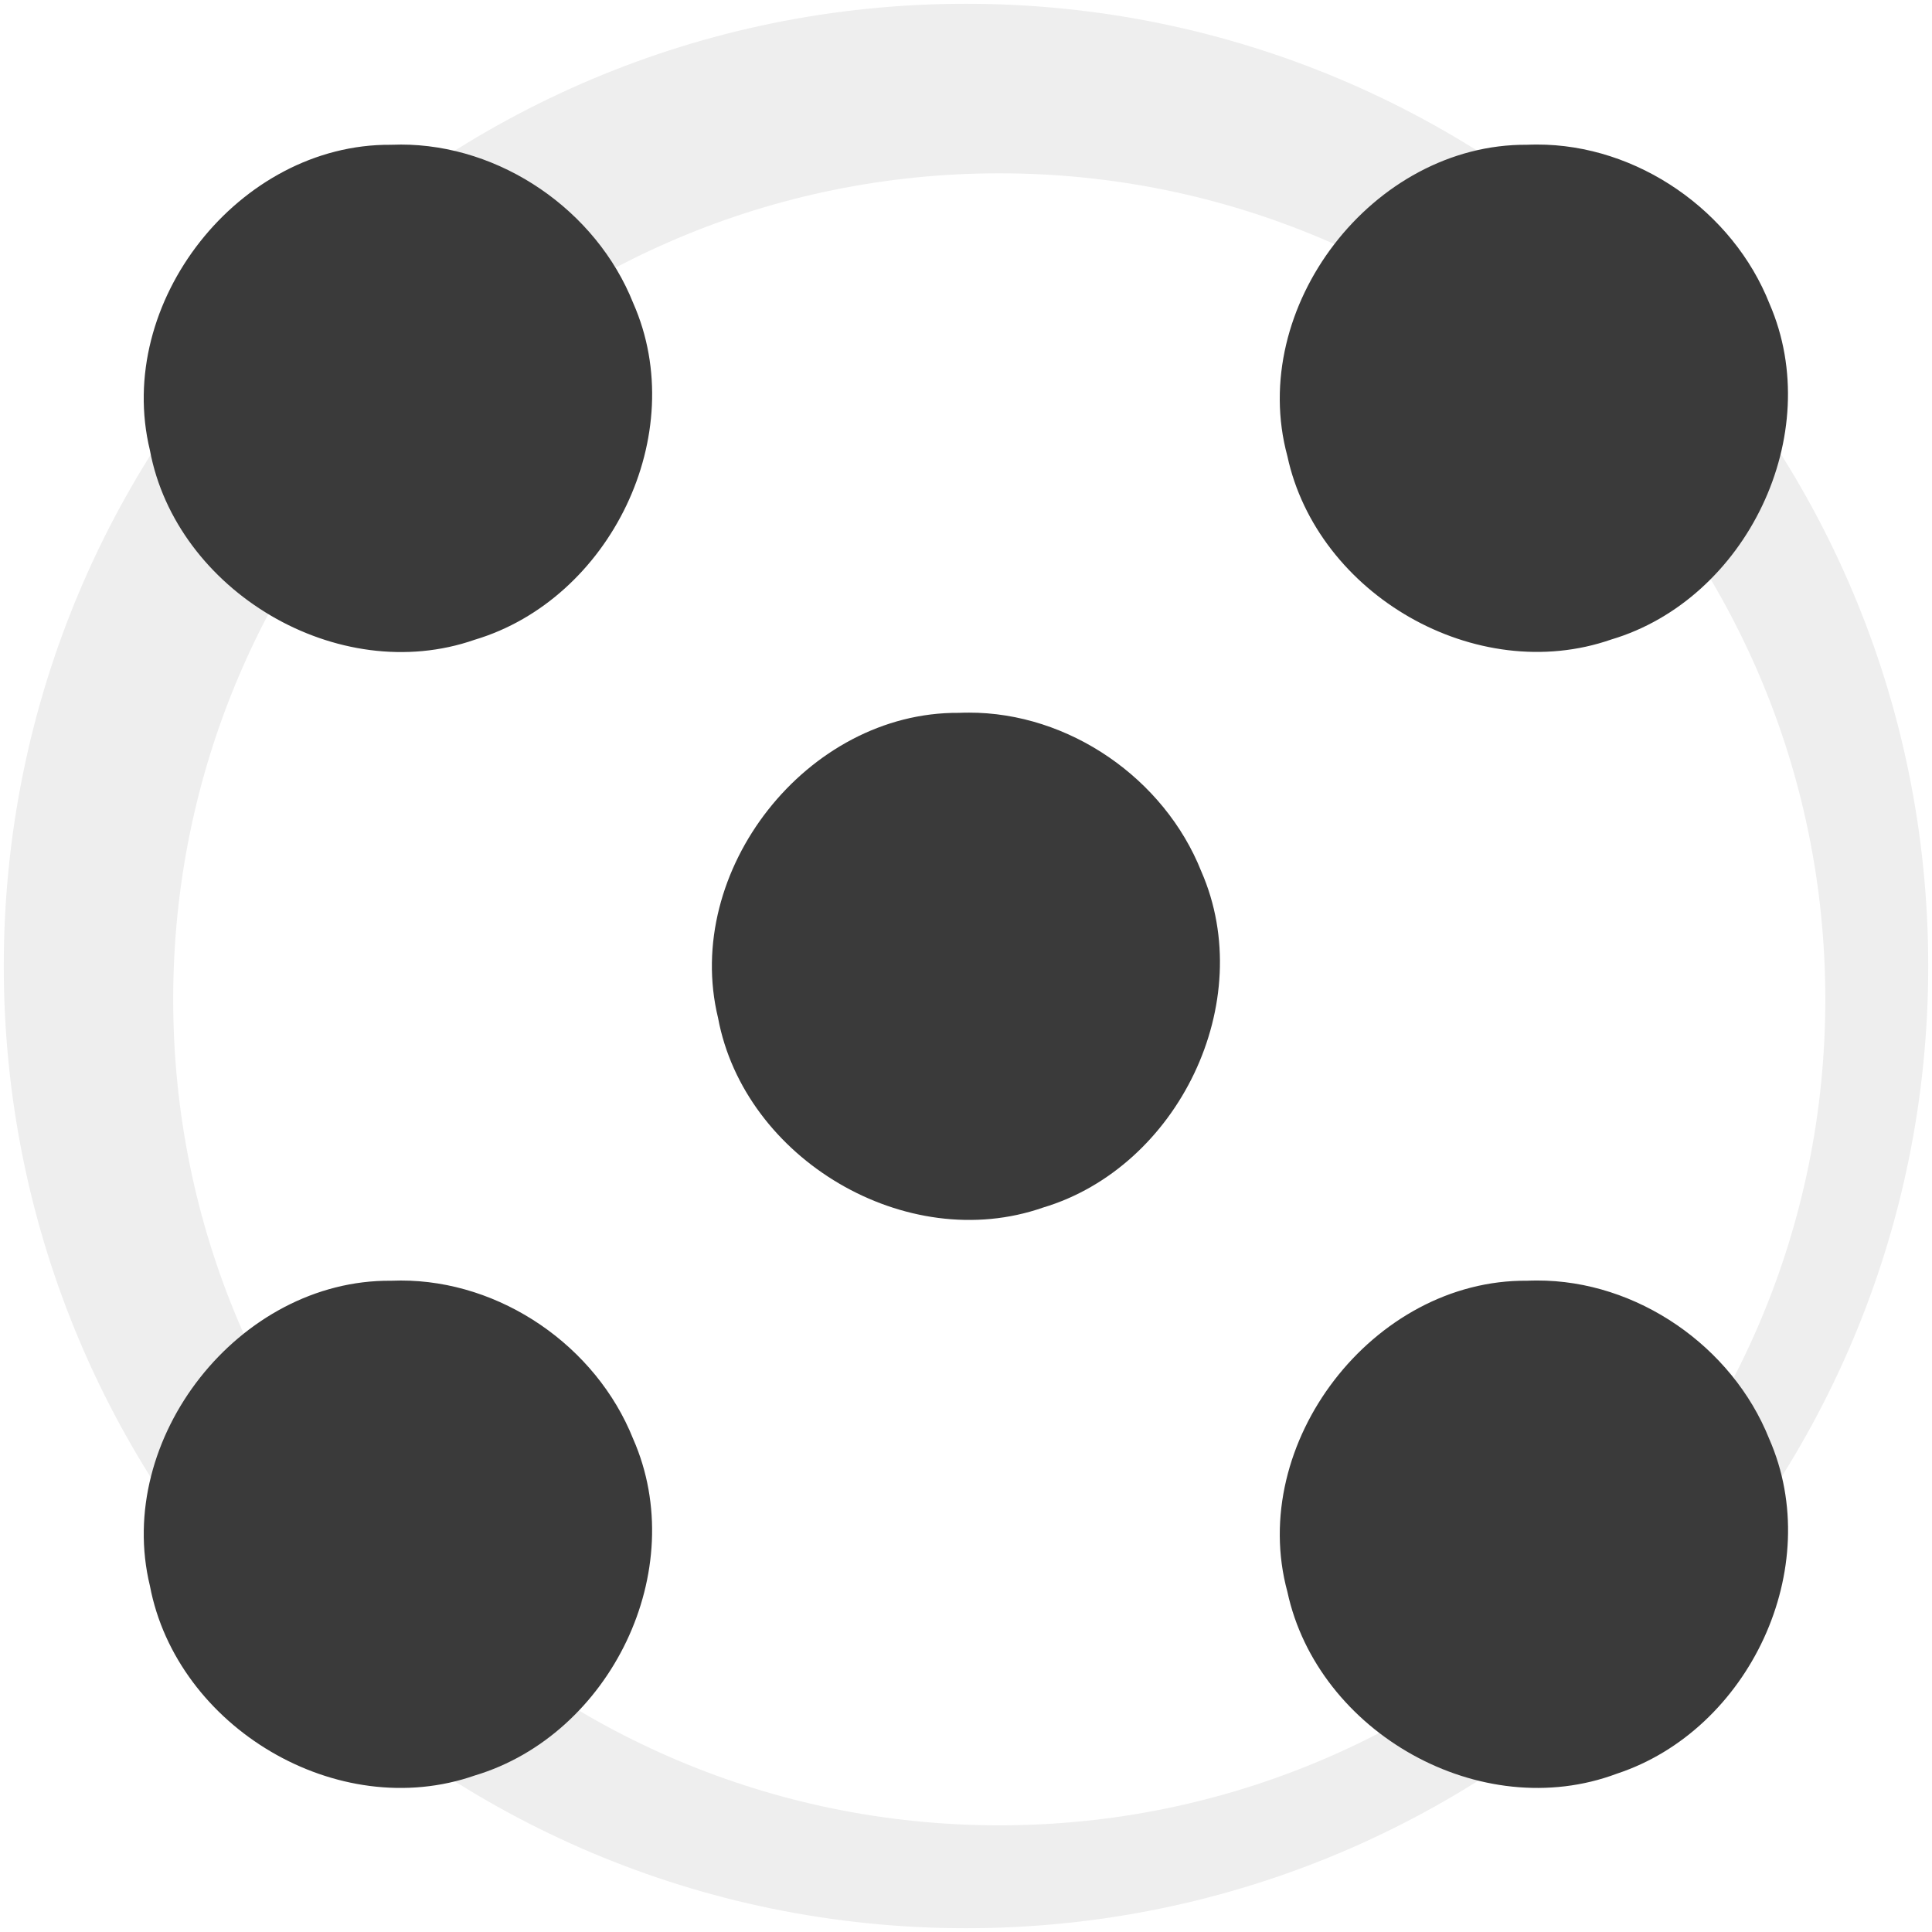 <svg viewBox="0 0 512 512" xmlns="http://www.w3.org/2000/svg">
 <path d="m256 1c-140.83 0-255 114.17-255 255 0 140.83 114.17 255 255 255 140.83 0 255-114.17 255-255 0-140.83-114.17-255-255-255m8.827 44.931c120.9 0 218.9 98 218.9 218.9 0 120.9-98 218.9-218.9 218.9-120.9 0-218.93-98-218.93-218.9 0-120.9 98.03-218.9 218.93-218.9" fill-opacity=".067" fill-rule="evenodd"/>
 <path d="m106.107 38.316c-.856.002-1.719.015-2.578.053-40.177-.272-73.292 41.831-63.803 80.939 6.954 37.307 49.863 62.876 86.096 50.224 35.834-10.707 57.306-54.454 42.005-89.164-9.823-24.669-35.188-42.092-61.716-42.058m301.121 0c-.859.002-1.715.014-2.578.053-40.862-.266-74.167 43.125-63.49 82.504 7.883 36.663 50.018 61.075 85.835 48.608 35.781-10.653 56.962-54.334 41.95-88.949-9.704-24.595-35.059-42.293-61.716-42.219m-150.552 150.552c-.859.002-1.717.014-2.578.053-40.217-.303-73.308 41.877-63.803 80.888 6.954 37.307 49.863 62.876 86.096 50.224 35.772-10.682 57.134-54.442 41.95-89.111-9.773-24.572-35.04-42.134-61.663-42.058m-150.5 150.5c-.856.002-1.719.015-2.578.053-40.231-.337-73.375 41.852-63.871 80.888 7.1 37.403 49.701 62.942 86.096 50.224 35.93-10.755 57.288-54.39 41.95-89.217-9.827-24.593-35.067-41.984-61.609-41.95m301.121 0c-.854.002-1.719.014-2.578.053-40.829-.38-74.253 43.108-63.543 82.45 8.027 37.278 51.228 61.749 87.339 48.179 34.992-11.54 55.363-54.547 40.339-88.734-9.799-24.529-35.054-42.025-61.556-41.95" fill="#3a3a3a"/>
</svg>
